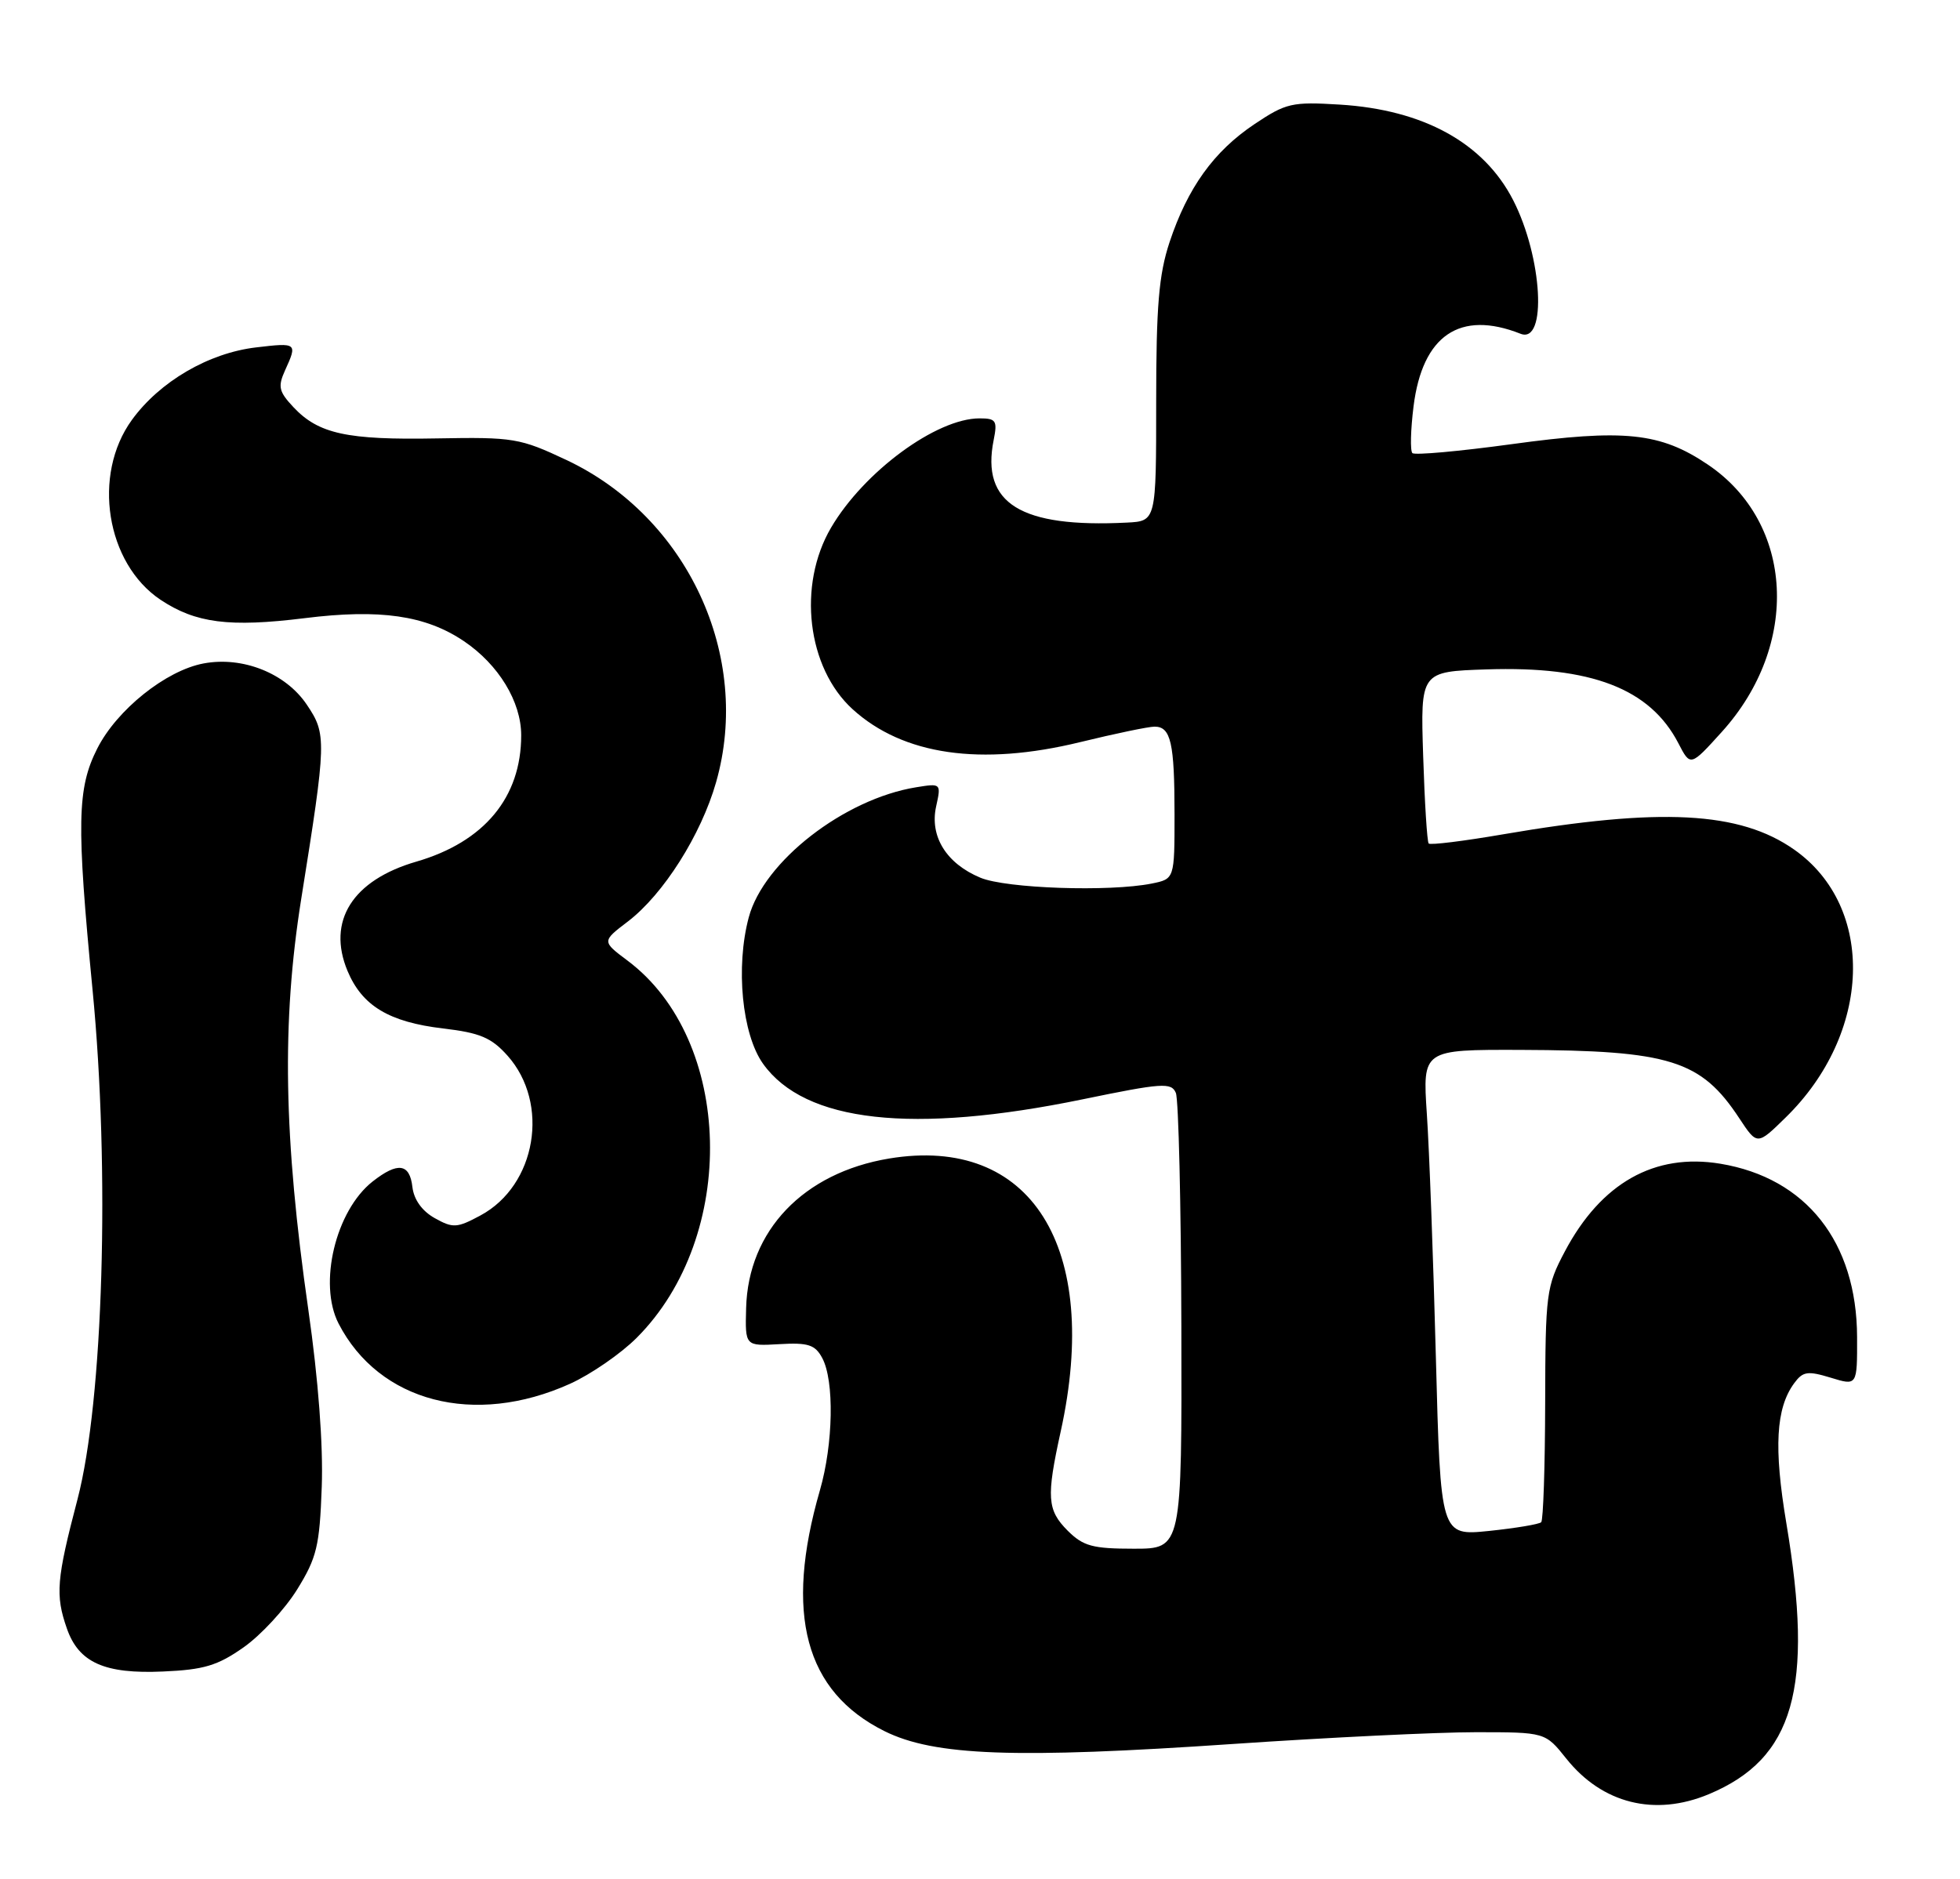 <?xml version="1.0" encoding="UTF-8" standalone="no"?>
<!DOCTYPE svg PUBLIC "-//W3C//DTD SVG 1.1//EN" "http://www.w3.org/Graphics/SVG/1.1/DTD/svg11.dtd" >
<svg xmlns="http://www.w3.org/2000/svg" xmlns:xlink="http://www.w3.org/1999/xlink" version="1.1" viewBox="0 0 267 256">
 <g >
 <path fill="currentColor"
d=" M 232.77 244.45 C 244.39 239.60 247.12 230.06 243.34 207.50 C 241.62 197.24 241.92 191.86 244.40 188.47 C 245.59 186.84 246.23 186.74 249.39 187.70 C 253.00 188.81 253.00 188.81 252.98 182.16 C 252.94 169.22 246.05 160.49 234.36 158.55 C 225.39 157.06 218.11 161.17 213.17 170.50 C 210.64 175.28 210.52 176.19 210.49 191.19 C 210.47 199.82 210.23 207.11 209.95 207.39 C 209.66 207.67 206.47 208.20 202.84 208.58 C 196.24 209.25 196.24 209.25 195.60 184.88 C 195.25 171.47 194.70 156.56 194.37 151.75 C 193.79 143.00 193.79 143.00 207.14 143.04 C 227.48 143.11 231.72 144.44 236.93 152.35 C 239.37 156.05 239.37 156.05 243.23 152.27 C 255.00 140.79 255.55 123.58 244.41 115.75 C 237.00 110.55 226.24 109.98 204.76 113.67 C 199.40 114.59 194.84 115.16 194.62 114.92 C 194.41 114.69 194.07 109.33 193.87 103.00 C 193.50 91.50 193.50 91.50 202.50 91.20 C 216.77 90.73 224.78 93.81 228.64 101.27 C 230.28 104.44 230.28 104.44 234.54 99.73 C 245.27 87.88 244.42 71.25 232.67 63.31 C 226.18 58.92 221.25 58.41 205.88 60.52 C 198.77 61.49 192.71 62.04 192.40 61.73 C 192.09 61.42 192.16 58.56 192.56 55.36 C 193.77 45.68 198.88 42.21 207.13 45.47 C 210.78 46.92 210.12 35.06 206.13 27.27 C 202.13 19.47 193.92 14.95 182.50 14.25 C 175.99 13.85 175.18 14.04 170.88 16.92 C 165.34 20.63 161.79 25.58 159.32 33.00 C 157.86 37.42 157.50 41.70 157.50 54.75 C 157.50 71.00 157.50 71.00 153.50 71.20 C 139.02 71.93 133.63 68.59 135.36 59.96 C 135.89 57.31 135.69 57.00 133.44 57.00 C 127.56 57.00 117.69 64.26 113.21 71.89 C 108.61 79.73 109.94 90.98 116.15 96.63 C 123.02 102.88 133.61 104.41 147.14 101.11 C 151.89 99.95 156.45 99.00 157.28 99.00 C 159.50 99.00 160.00 101.20 160.00 110.96 C 160.00 119.75 160.00 119.75 156.88 120.38 C 151.12 121.53 137.05 121.05 133.55 119.58 C 128.92 117.65 126.63 113.96 127.52 109.89 C 128.22 106.72 128.20 106.71 124.80 107.26 C 115.00 108.85 104.03 117.37 102.00 124.98 C 100.19 131.75 101.08 140.90 103.94 144.92 C 109.64 152.92 124.30 154.55 147.50 149.77 C 158.32 147.54 159.57 147.45 160.18 148.90 C 160.55 149.78 160.89 164.11 160.93 180.75 C 161.00 211.00 161.00 211.00 154.45 211.00 C 148.84 211.00 147.56 210.65 145.45 208.55 C 142.64 205.73 142.52 204.00 144.50 195.00 C 150.02 169.89 140.44 154.64 121.12 157.84 C 109.45 159.78 101.91 167.67 101.64 178.23 C 101.50 183.40 101.50 183.40 106.18 183.13 C 110.10 182.90 111.04 183.21 112.01 185.02 C 113.67 188.12 113.52 196.71 111.69 203.05 C 106.83 219.88 109.66 230.46 120.48 235.85 C 127.28 239.23 138.24 239.63 168.01 237.60 C 180.94 236.72 195.79 236.00 201.01 236.00 C 210.50 236.00 210.50 236.00 213.37 239.60 C 218.26 245.73 225.42 247.52 232.77 244.45 Z  M 33.18 224.44 C 35.53 222.79 38.81 219.24 40.48 216.55 C 43.16 212.22 43.54 210.63 43.83 202.58 C 44.04 196.89 43.36 187.91 42.01 178.50 C 38.63 154.93 38.36 139.27 41.03 122.50 C 44.49 100.85 44.51 100.04 41.79 96.00 C 38.91 91.72 33.06 89.39 27.73 90.39 C 22.60 91.35 15.92 96.70 13.25 101.98 C 10.50 107.41 10.41 112.15 12.61 134.88 C 15.00 159.47 14.07 190.83 10.56 204.26 C 7.69 215.19 7.52 217.32 9.11 221.87 C 10.72 226.51 14.24 228.09 22.21 227.73 C 27.77 227.49 29.64 226.93 33.18 224.44 Z  M 77.65 188.53 C 80.48 187.25 84.56 184.44 86.73 182.27 C 100.57 168.43 99.92 141.69 85.49 130.88 C 81.98 128.25 81.98 128.25 85.54 125.54 C 90.37 121.85 95.51 113.74 97.55 106.57 C 102.45 89.39 93.65 70.44 77.16 62.67 C 70.83 59.69 69.95 59.54 59.50 59.73 C 47.27 59.96 43.39 59.11 39.98 55.48 C 37.98 53.35 37.83 52.68 38.83 50.46 C 40.54 46.72 40.46 46.67 34.90 47.33 C 28.41 48.09 21.75 51.99 17.96 57.22 C 12.53 64.71 14.45 76.75 21.86 81.71 C 26.65 84.90 31.23 85.49 41.50 84.22 C 51.77 82.94 57.98 83.84 63.19 87.35 C 67.92 90.54 71.00 95.60 71.00 100.18 C 71.00 108.64 65.97 114.70 56.72 117.39 C 48.01 119.92 44.51 125.49 47.34 132.28 C 49.33 137.04 53.00 139.25 60.36 140.12 C 65.38 140.71 66.94 141.37 69.13 143.82 C 74.94 150.33 73.06 161.50 65.46 165.59 C 62.25 167.32 61.71 167.35 59.22 165.96 C 57.50 165.00 56.38 163.44 56.18 161.72 C 55.81 158.50 54.19 158.28 50.76 160.97 C 45.72 164.94 43.33 174.90 46.12 180.32 C 51.64 191.02 64.63 194.41 77.65 188.53 Z "/>
</g>
</svg>